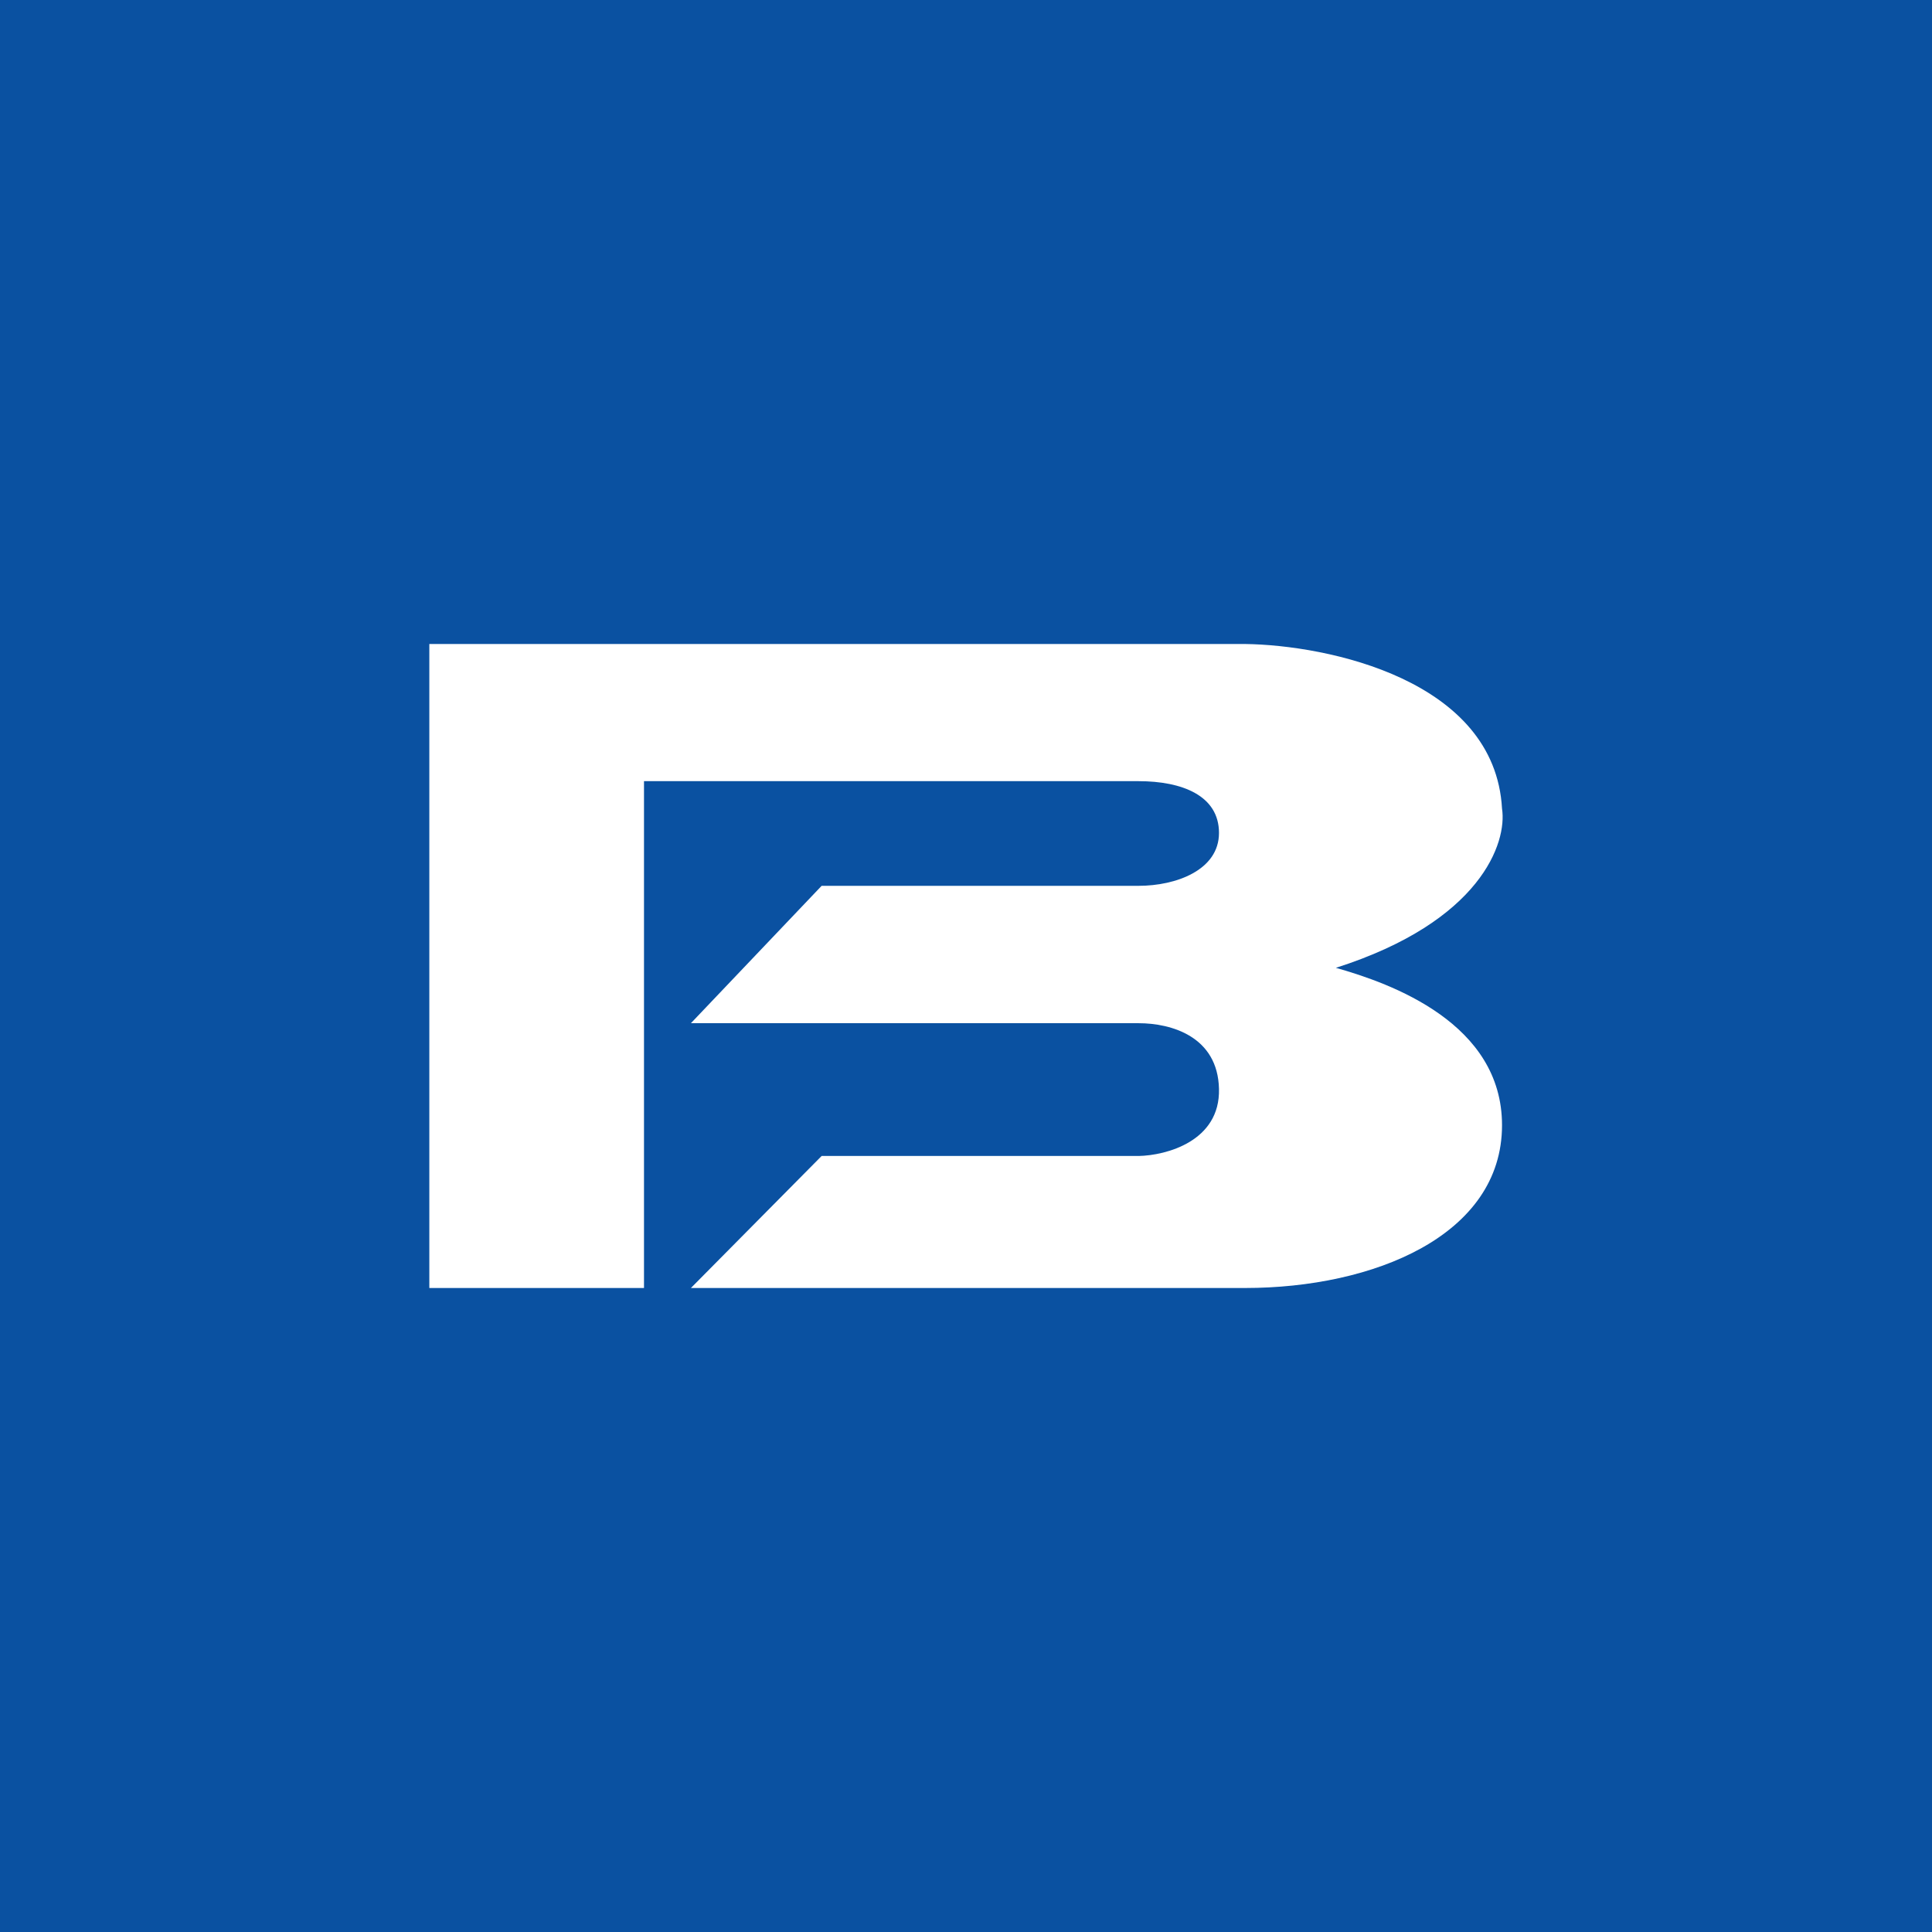 <!-- by TradingView --><svg width="18" height="18" xmlns="http://www.w3.org/2000/svg"><path fill="#0A51A1" d="M0 0h18v18H0z"/><path d="M4 6v6h2V7.278h4.609c.403 0 .748.134.748.482s-.403.493-.748.493H7.655l-1.218 1.28h4.172c.302 0 .737.123.748.612.012.489-.494.62-.748.625H7.655L6.437 12h5.162c1.198 0 2.395-.489 2.395-1.517 0-.95-1.032-1.32-1.548-1.466 1.354-.432 1.597-1.169 1.548-1.483C13.928 6.334 12.37 6.01 11.6 6H4z" fill="#fff"/></svg>